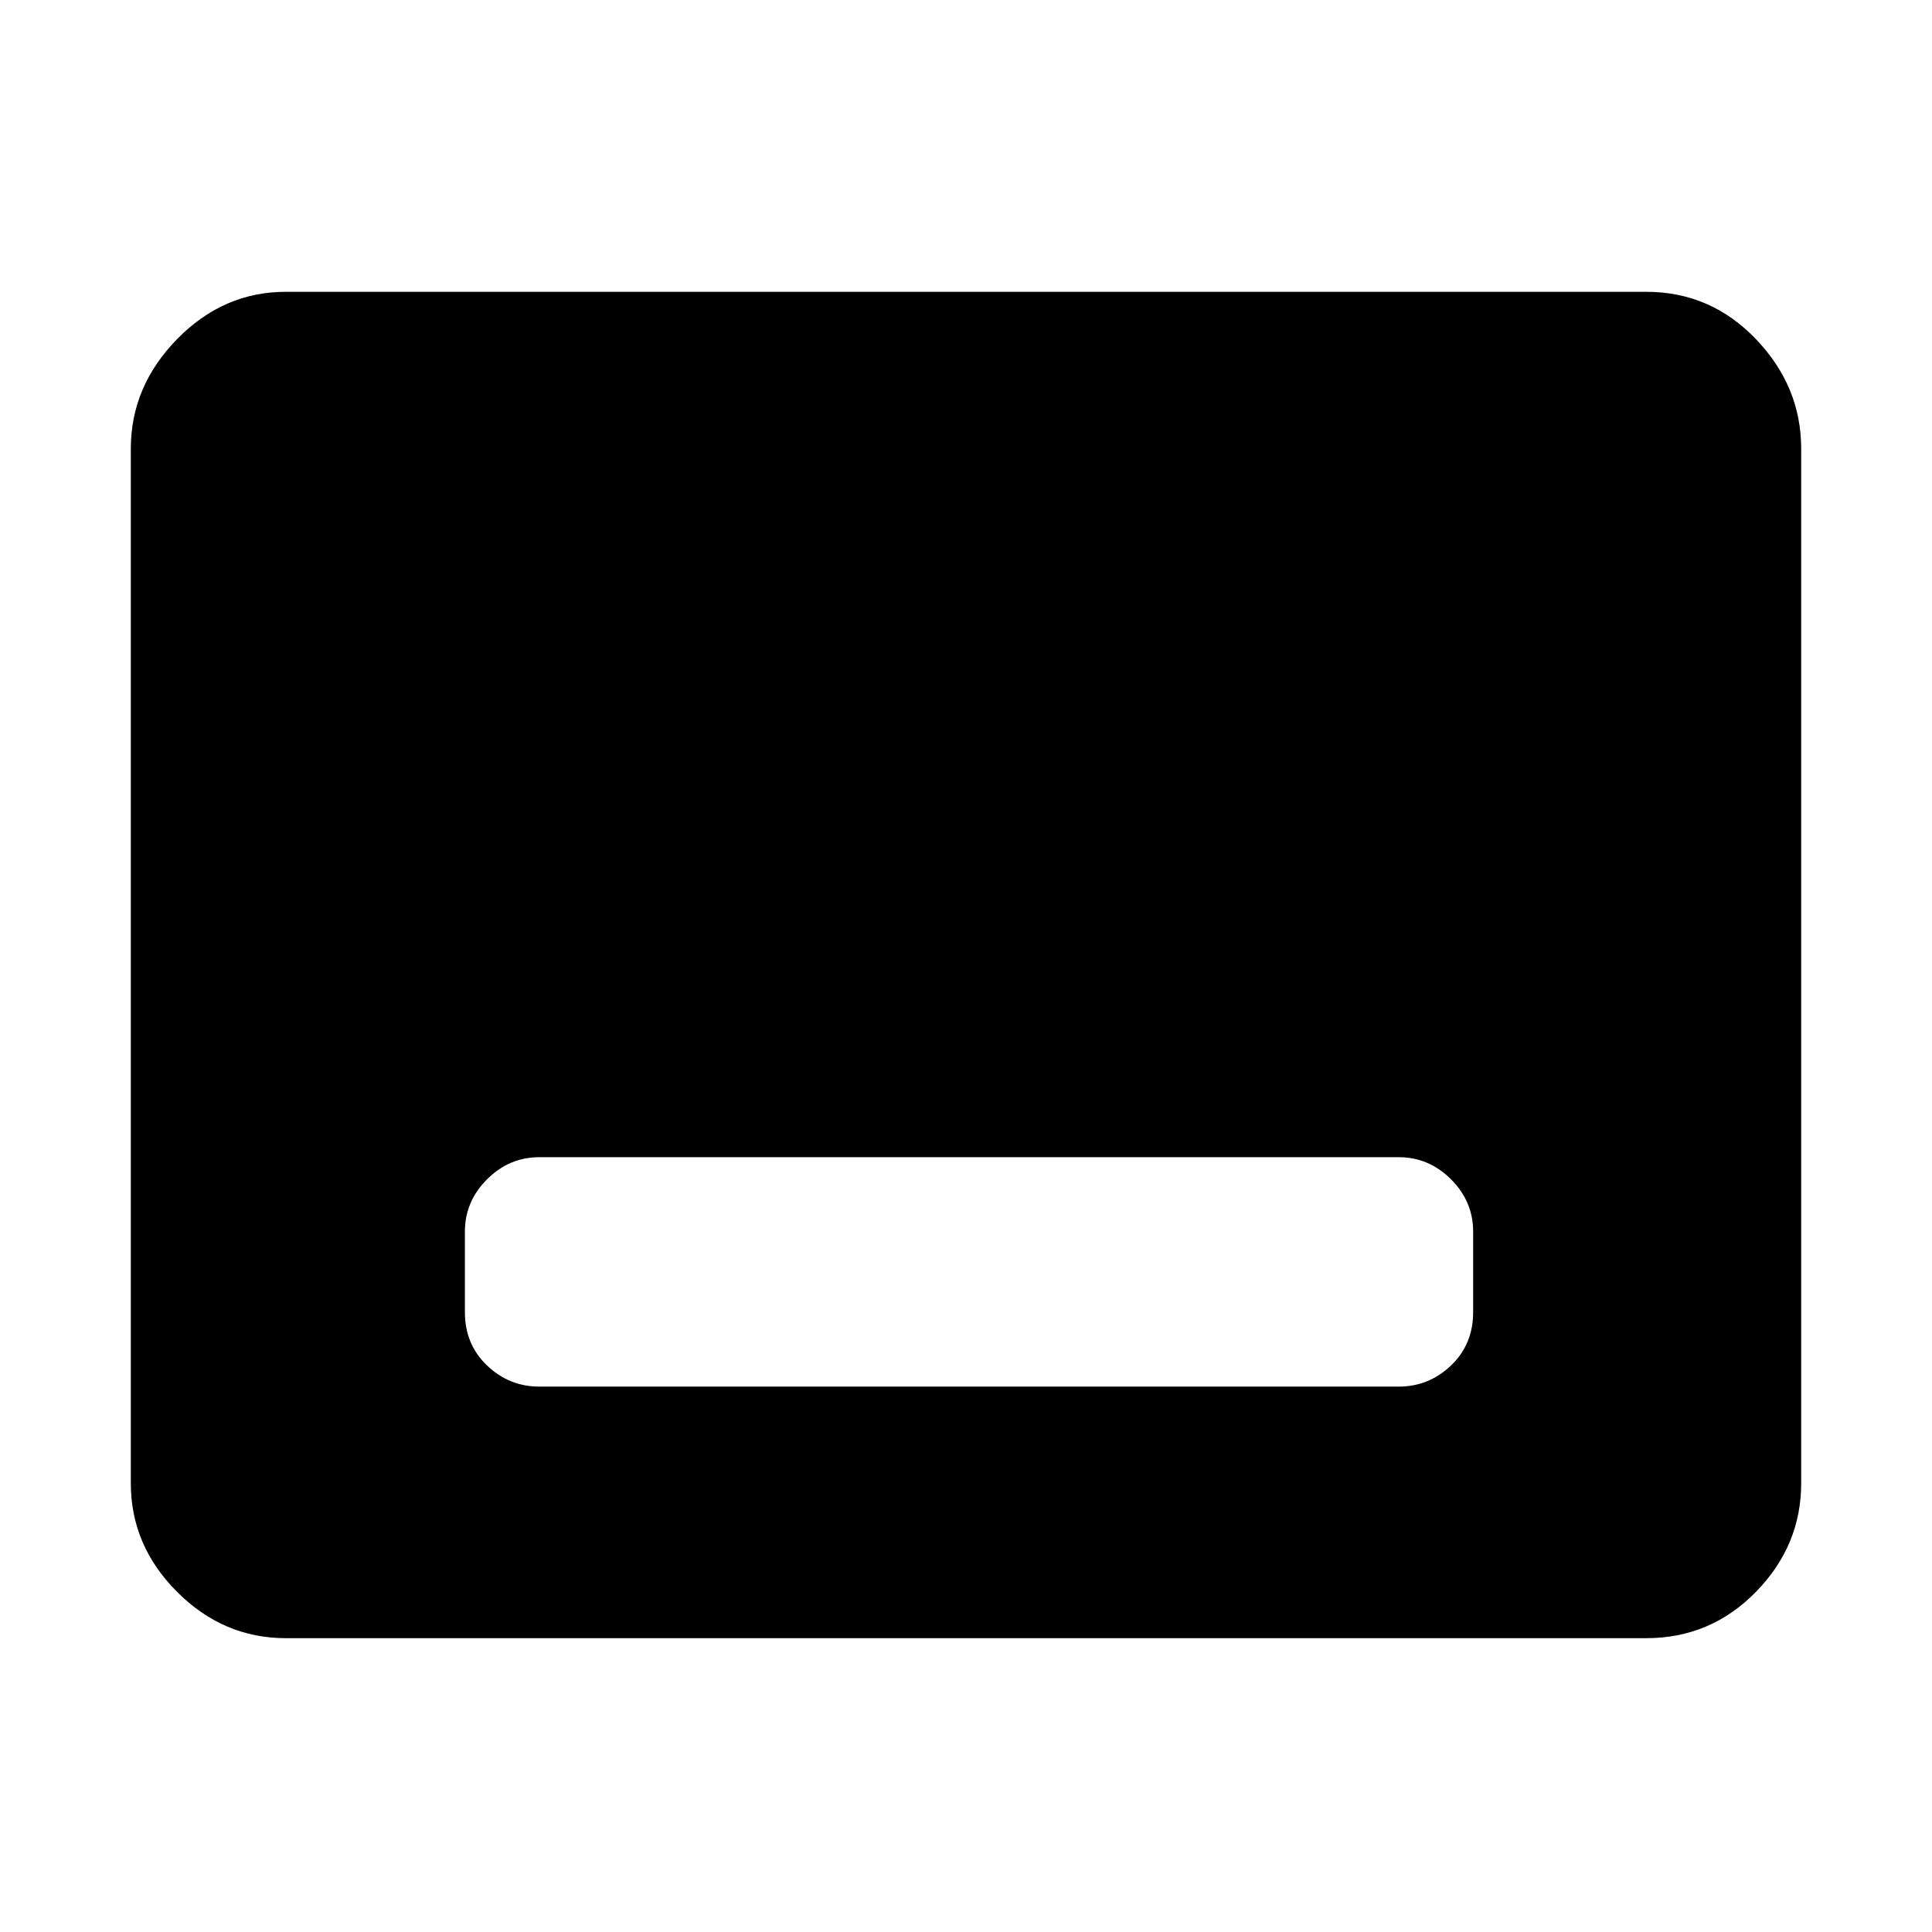 <svg xmlns="http://www.w3.org/2000/svg" height="48" width="48"><path d="M13.4 34.45h21.35q.75 0 1.3-.525t.55-1.325v-2q0-.75-.55-1.3t-1.3-.55H13.4q-.75 0-1.3.55t-.55 1.3v2q0 .8.55 1.325.55.525 1.3.525ZM7.1 40.7q-1.55 0-2.7-1.15-1.15-1.15-1.15-2.7v-25.7q0-1.55 1.15-2.725T7.1 7.25h33.8q1.6 0 2.725 1.175t1.125 2.725v25.7q0 1.55-1.125 2.7Q42.5 40.7 40.9 40.7Z"/></svg>